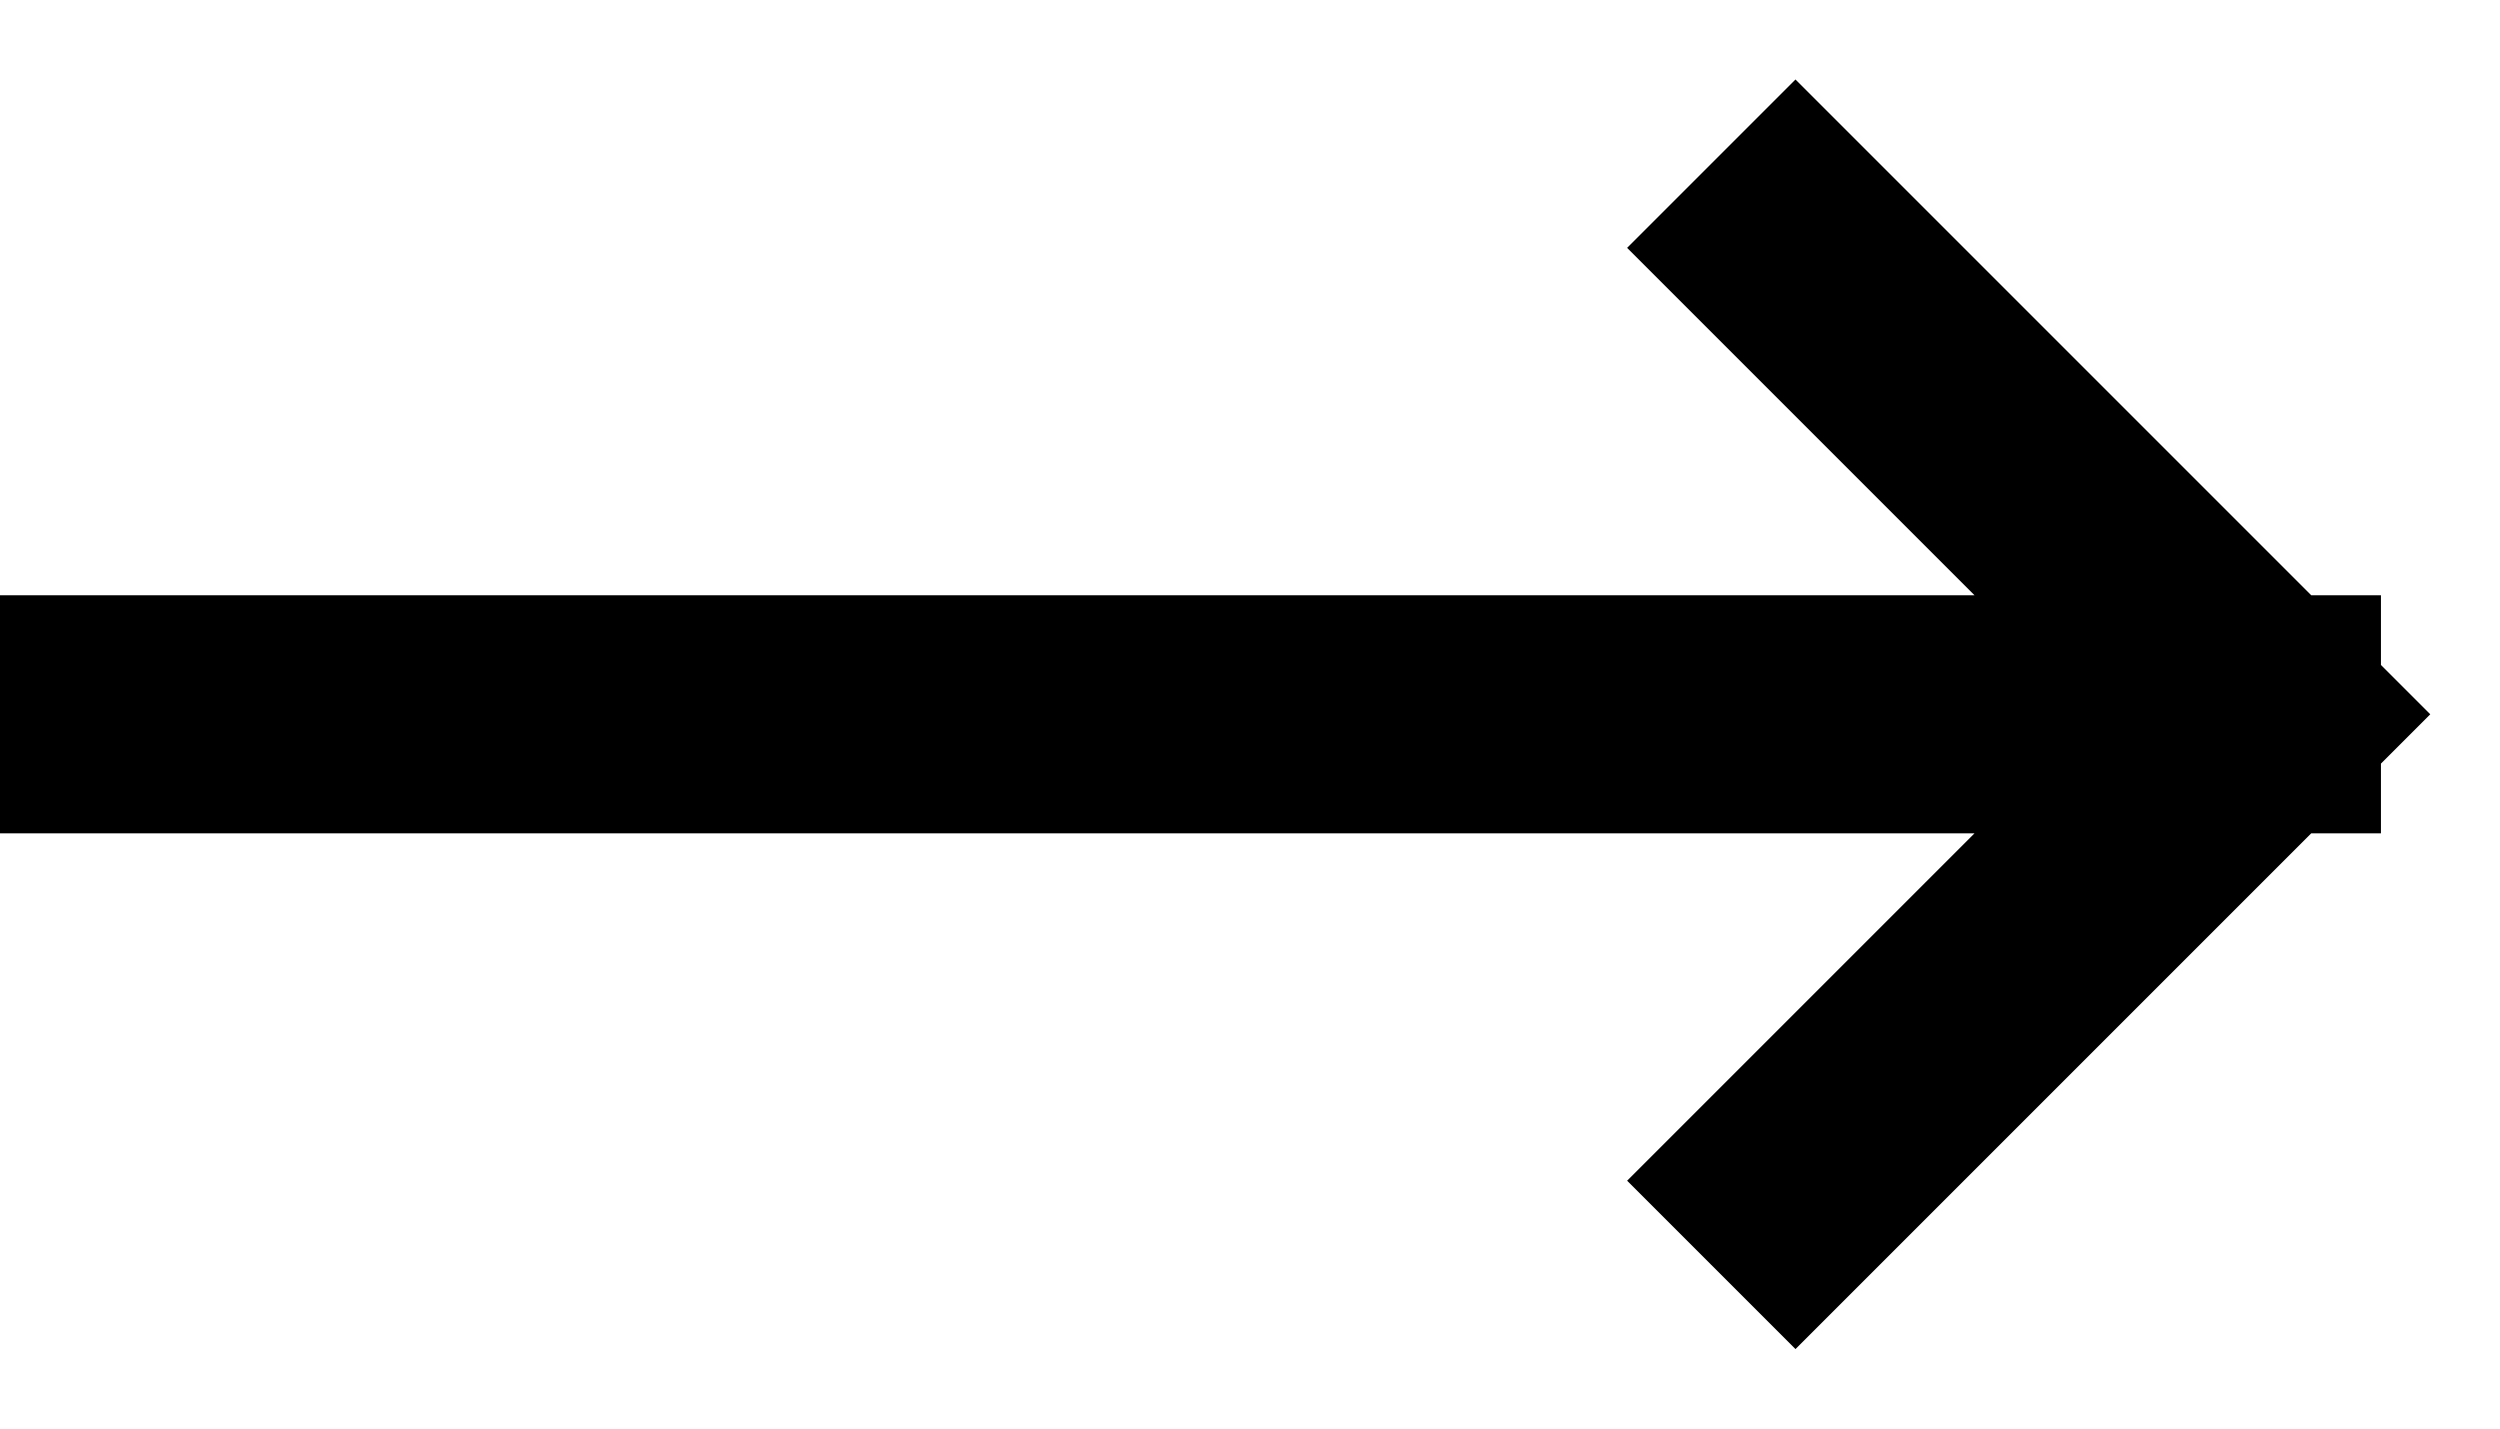 <svg xmlns="http://www.w3.org/2000/svg" width="21" height="12" viewBox="0 0 21 12">
    <g fill="none" fill-rule="evenodd" stroke="#000" stroke-linecap="square" stroke-width="2">
        <path d="M1 6h18M15.082 2.082L19 6M15.082 9.918L19 6"/>
    </g>
</svg>
